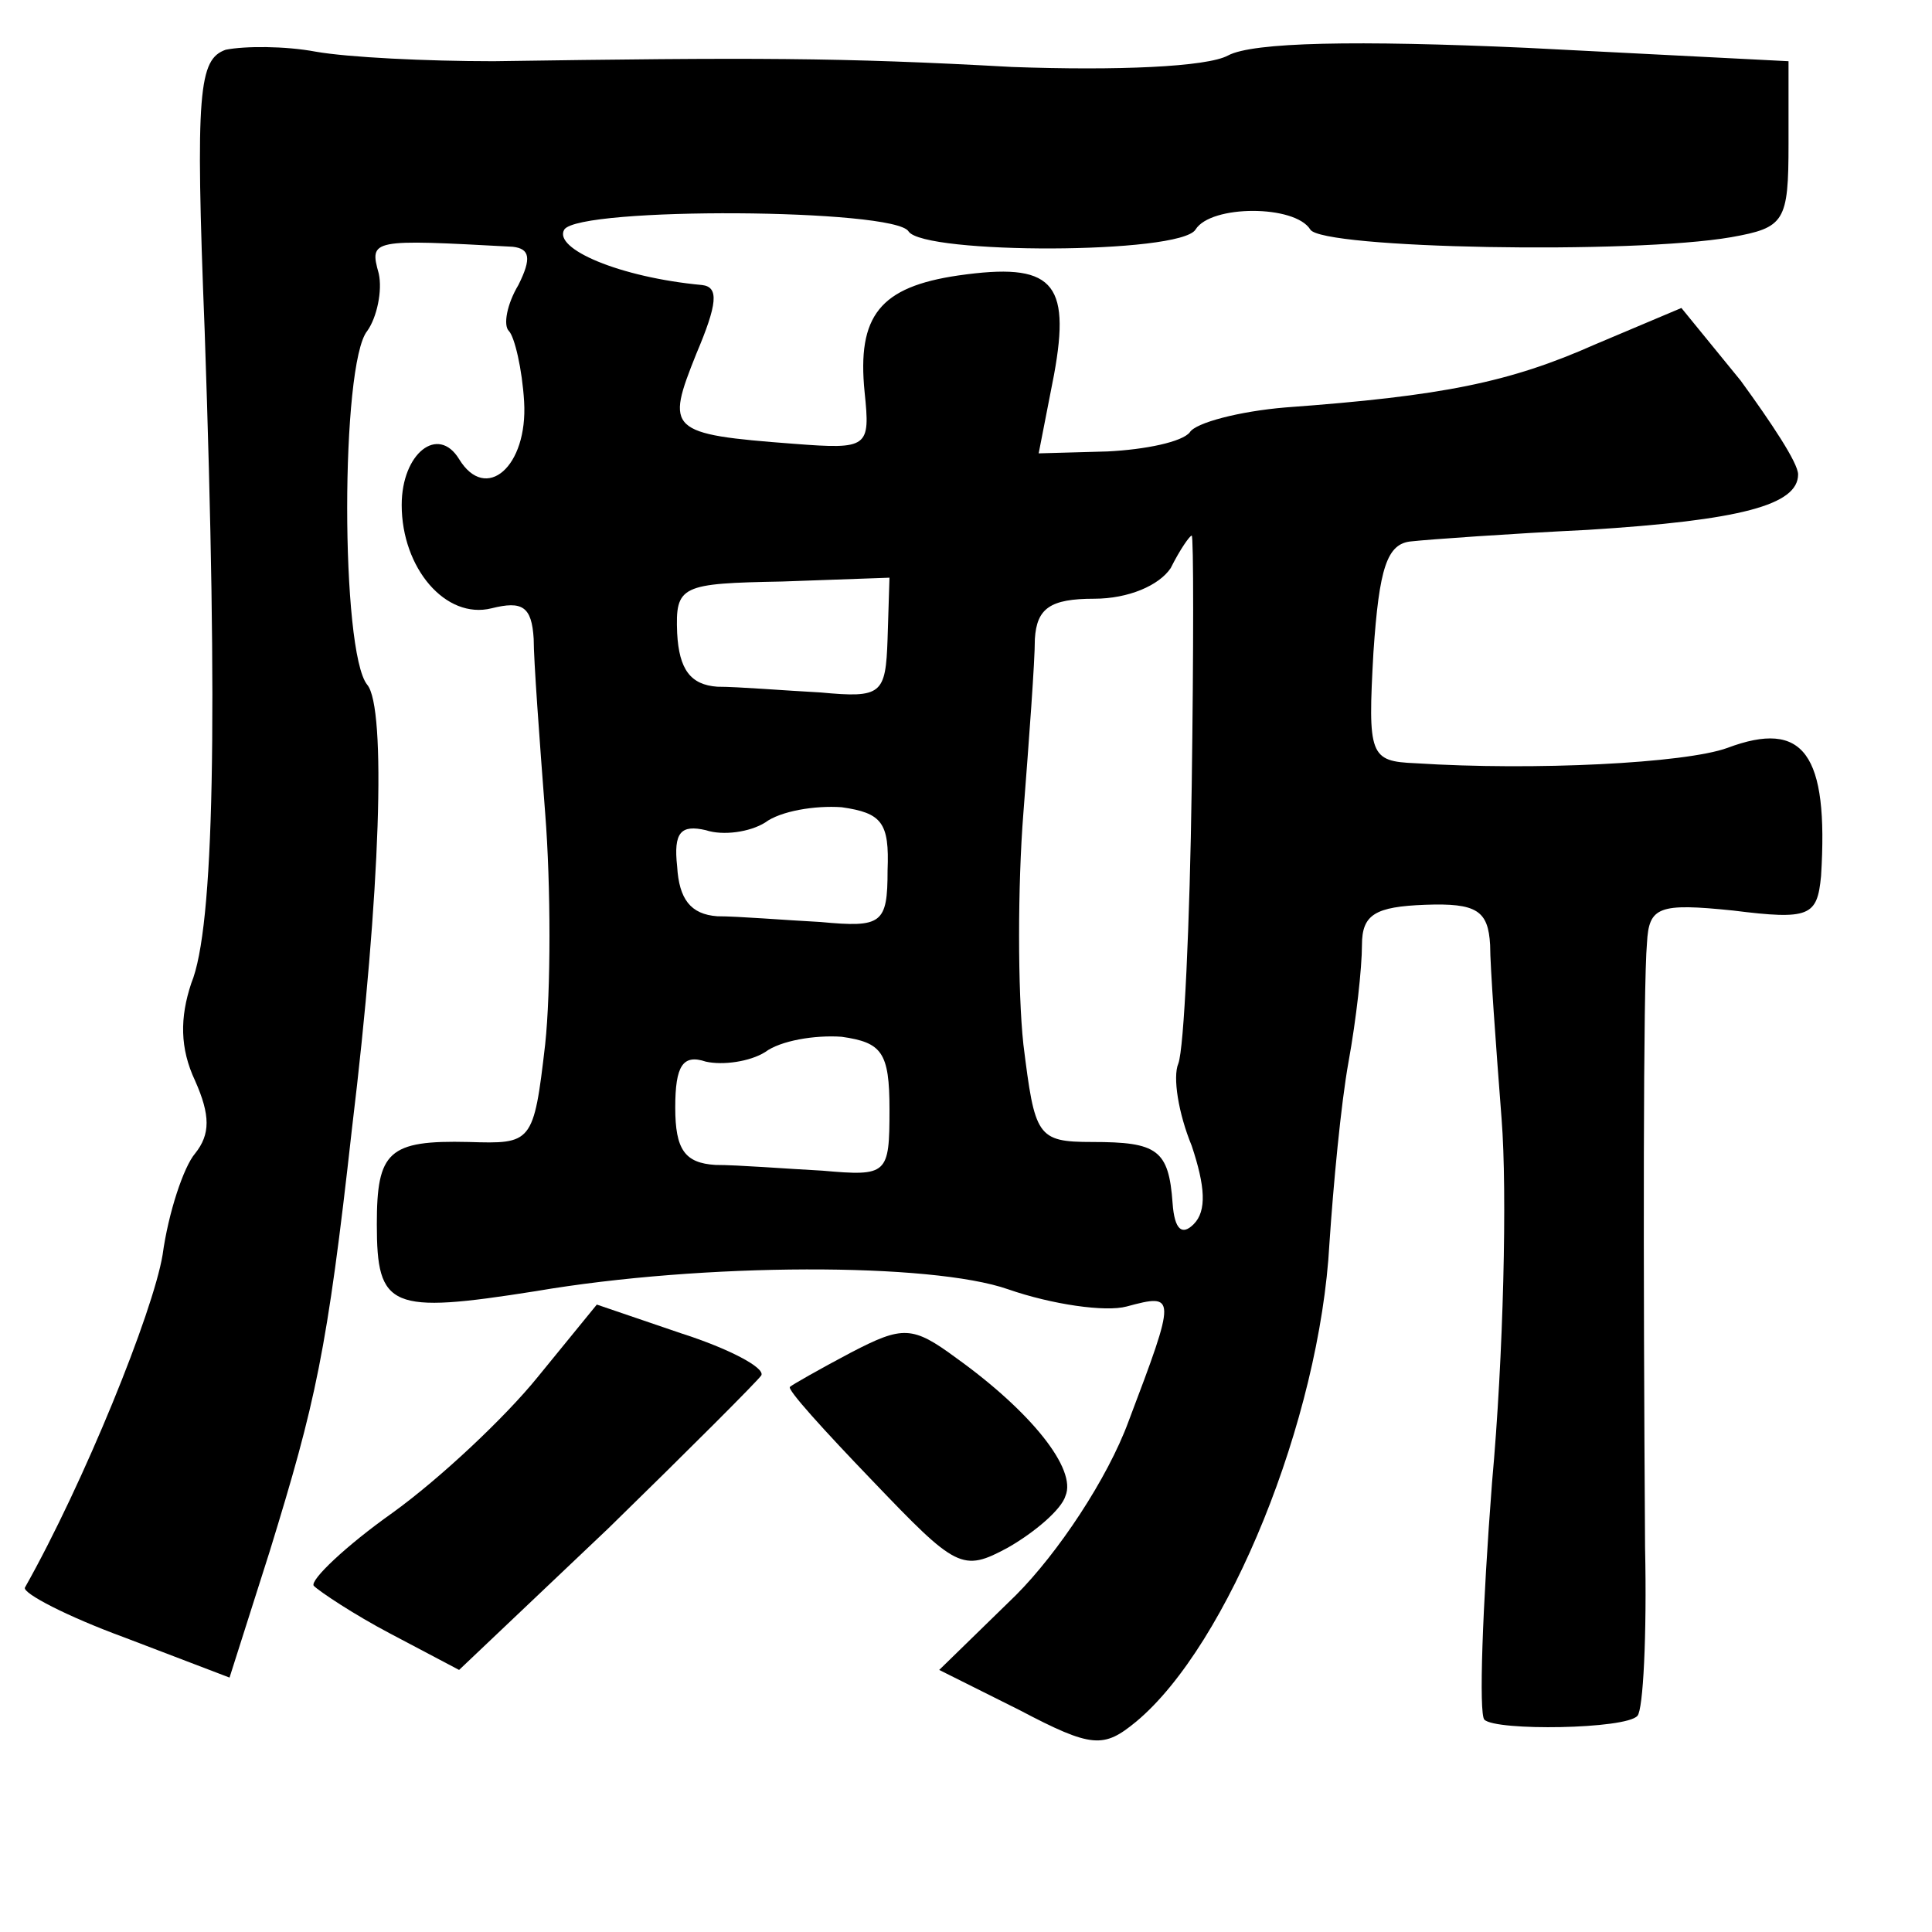 <?xml version="1.0" standalone="no"?>
<!DOCTYPE svg PUBLIC "-//W3C//DTD SVG 20010904//EN"
 "http://www.w3.org/TR/2001/REC-SVG-20010904/DTD/svg10.dtd">
<svg version="1.0" xmlns="http://www.w3.org/2000/svg"
 width="101pt" height="101pt" viewBox="0 0 101 101"
 preserveAspectRatio="xMidYMid meet">
<g transform="translate(0,101) scale(0.1,-0.1)"
fill="#000000" stroke="none">
<path d="M118 984 c-14 -5 -16 -21 -11 -147 7 -204 5 -312 -7 -341 -6 -18 -6
-34 2 -51 8 -18 8 -28 0 -38 -6 -7 -14 -31 -17 -53 -5 -30 -41 -119 -72 -174
-1 -3 22 -15 52 -26 l55 -21 21 66 c24 78 30 104 43 221 15 124 18 220 8 232
-14 17 -14 168 0 185 5 7 8 21 6 30 -5 18 -4 18 70 14 9 -1 10 -6 3 -20 -6
-10 -8 -21 -5 -24 3 -3 7 -20 8 -37 2 -34 -20 -53 -34 -30 -11 18 -30 3 -30
-24 0 -33 23 -60 47 -54 16 4 21 1 22 -16 0 -11 3 -52 6 -91 3 -38 3 -93 0
-121 -6 -52 -7 -52 -40 -51 -42 1 -48 -5 -48 -43 0 -44 7 -47 83 -35 88 15
207 15 247 1 23 -8 51 -12 62 -9 26 7 26 6 1 -60 -11 -30 -37 -69 -59 -91
l-40 -39 42 -21 c38 -20 44 -20 61 -6 48 40 96 158 101 250 2 30 6 73 10 95 4
22 7 49 7 61 0 16 7 20 33 21 27 1 33 -3 34 -21 0 -11 3 -52 6 -91 3 -38 1
-124 -5 -190 -5 -65 -7 -121 -4 -124 6 -6 74 -5 80 2 3 3 5 42 4 88 -1 150 -1
294 1 316 1 19 6 21 45 17 40 -5 44 -3 46 18 4 64 -9 82 -49 67 -22 -8 -101
-12 -163 -8 -24 1 -25 4 -22 58 3 44 7 57 20 58 9 1 51 4 92 6 80 5 110 13
110 29 0 6 -14 27 -30 49 l-31 38 -45 -19 c-45 -20 -80 -27 -162 -33 -24 -2
-47 -8 -50 -13 -4 -5 -23 -9 -43 -10 l-36 -1 8 41 c9 49 -1 59 -50 52 -41 -6
-53 -21 -49 -61 3 -29 2 -30 -37 -27 -66 5 -67 7 -51 47 11 26 12 35 3 36 -43
4 -78 19 -72 29 8 12 173 11 180 -1 8 -12 142 -12 150 1 8 13 52 13 60 0 6
-10 168 -13 220 -4 28 5 30 8 30 49 l0 43 -137 7 c-89 4 -143 3 -156 -4 -11
-6 -58 -8 -113 -6 -90 5 -135 5 -271 3 -35 0 -76 2 -93 5 -16 3 -37 3 -47 1z
m505 -385 c-1 -72 -4 -137 -7 -145 -3 -7 0 -26 7 -43 7 -21 8 -34 1 -41 -6 -6
-10 -3 -11 11 -2 28 -8 32 -42 32 -29 0 -30 3 -36 51 -3 28 -3 83 0 121 3 39
6 79 6 91 1 16 8 21 31 21 18 0 34 7 40 16 5 10 10 17 11 17 1 0 1 -59 0 -131z
m-159 77 c-1 -29 -3 -31 -35 -28 -19 1 -43 3 -54 3 -14 1 -20 9 -21 28 -1 25
2 26 55 27 l56 2 -1 -32z m0 -121 c0 -28 -3 -30 -35 -27 -19 1 -43 3 -54 3
-14 1 -20 9 -21 26 -2 18 2 22 15 19 9 -3 23 -1 31 4 8 6 26 9 40 8 21 -3 25
-8 24 -33z m1 -125 c0 -34 -1 -35 -35 -32 -19 1 -44 3 -56 3 -16 1 -21 8 -21
30 0 22 4 28 16 24 9 -2 23 0 31 5 8 6 26 9 40 8 21 -3 25 -8 25 -38z"/>
<path d="M281 290 c-17 -21 -51 -53 -76 -71 -24 -17 -43 -35 -41 -38 3 -3 21
-15 40 -25 l36 -19 78 74 c42 41 78 77 80 80 2 4 -17 14 -42 22 l-44 15 -31
-38z"/>
<path d="M445 303 c-17 -9 -31 -17 -32 -18 -2 -1 18 -23 43 -49 44 -46 47 -48
71 -35 14 8 28 20 30 27 6 14 -18 44 -57 72 -23 17 -28 17 -55 3z"/>
</g>
</svg>
